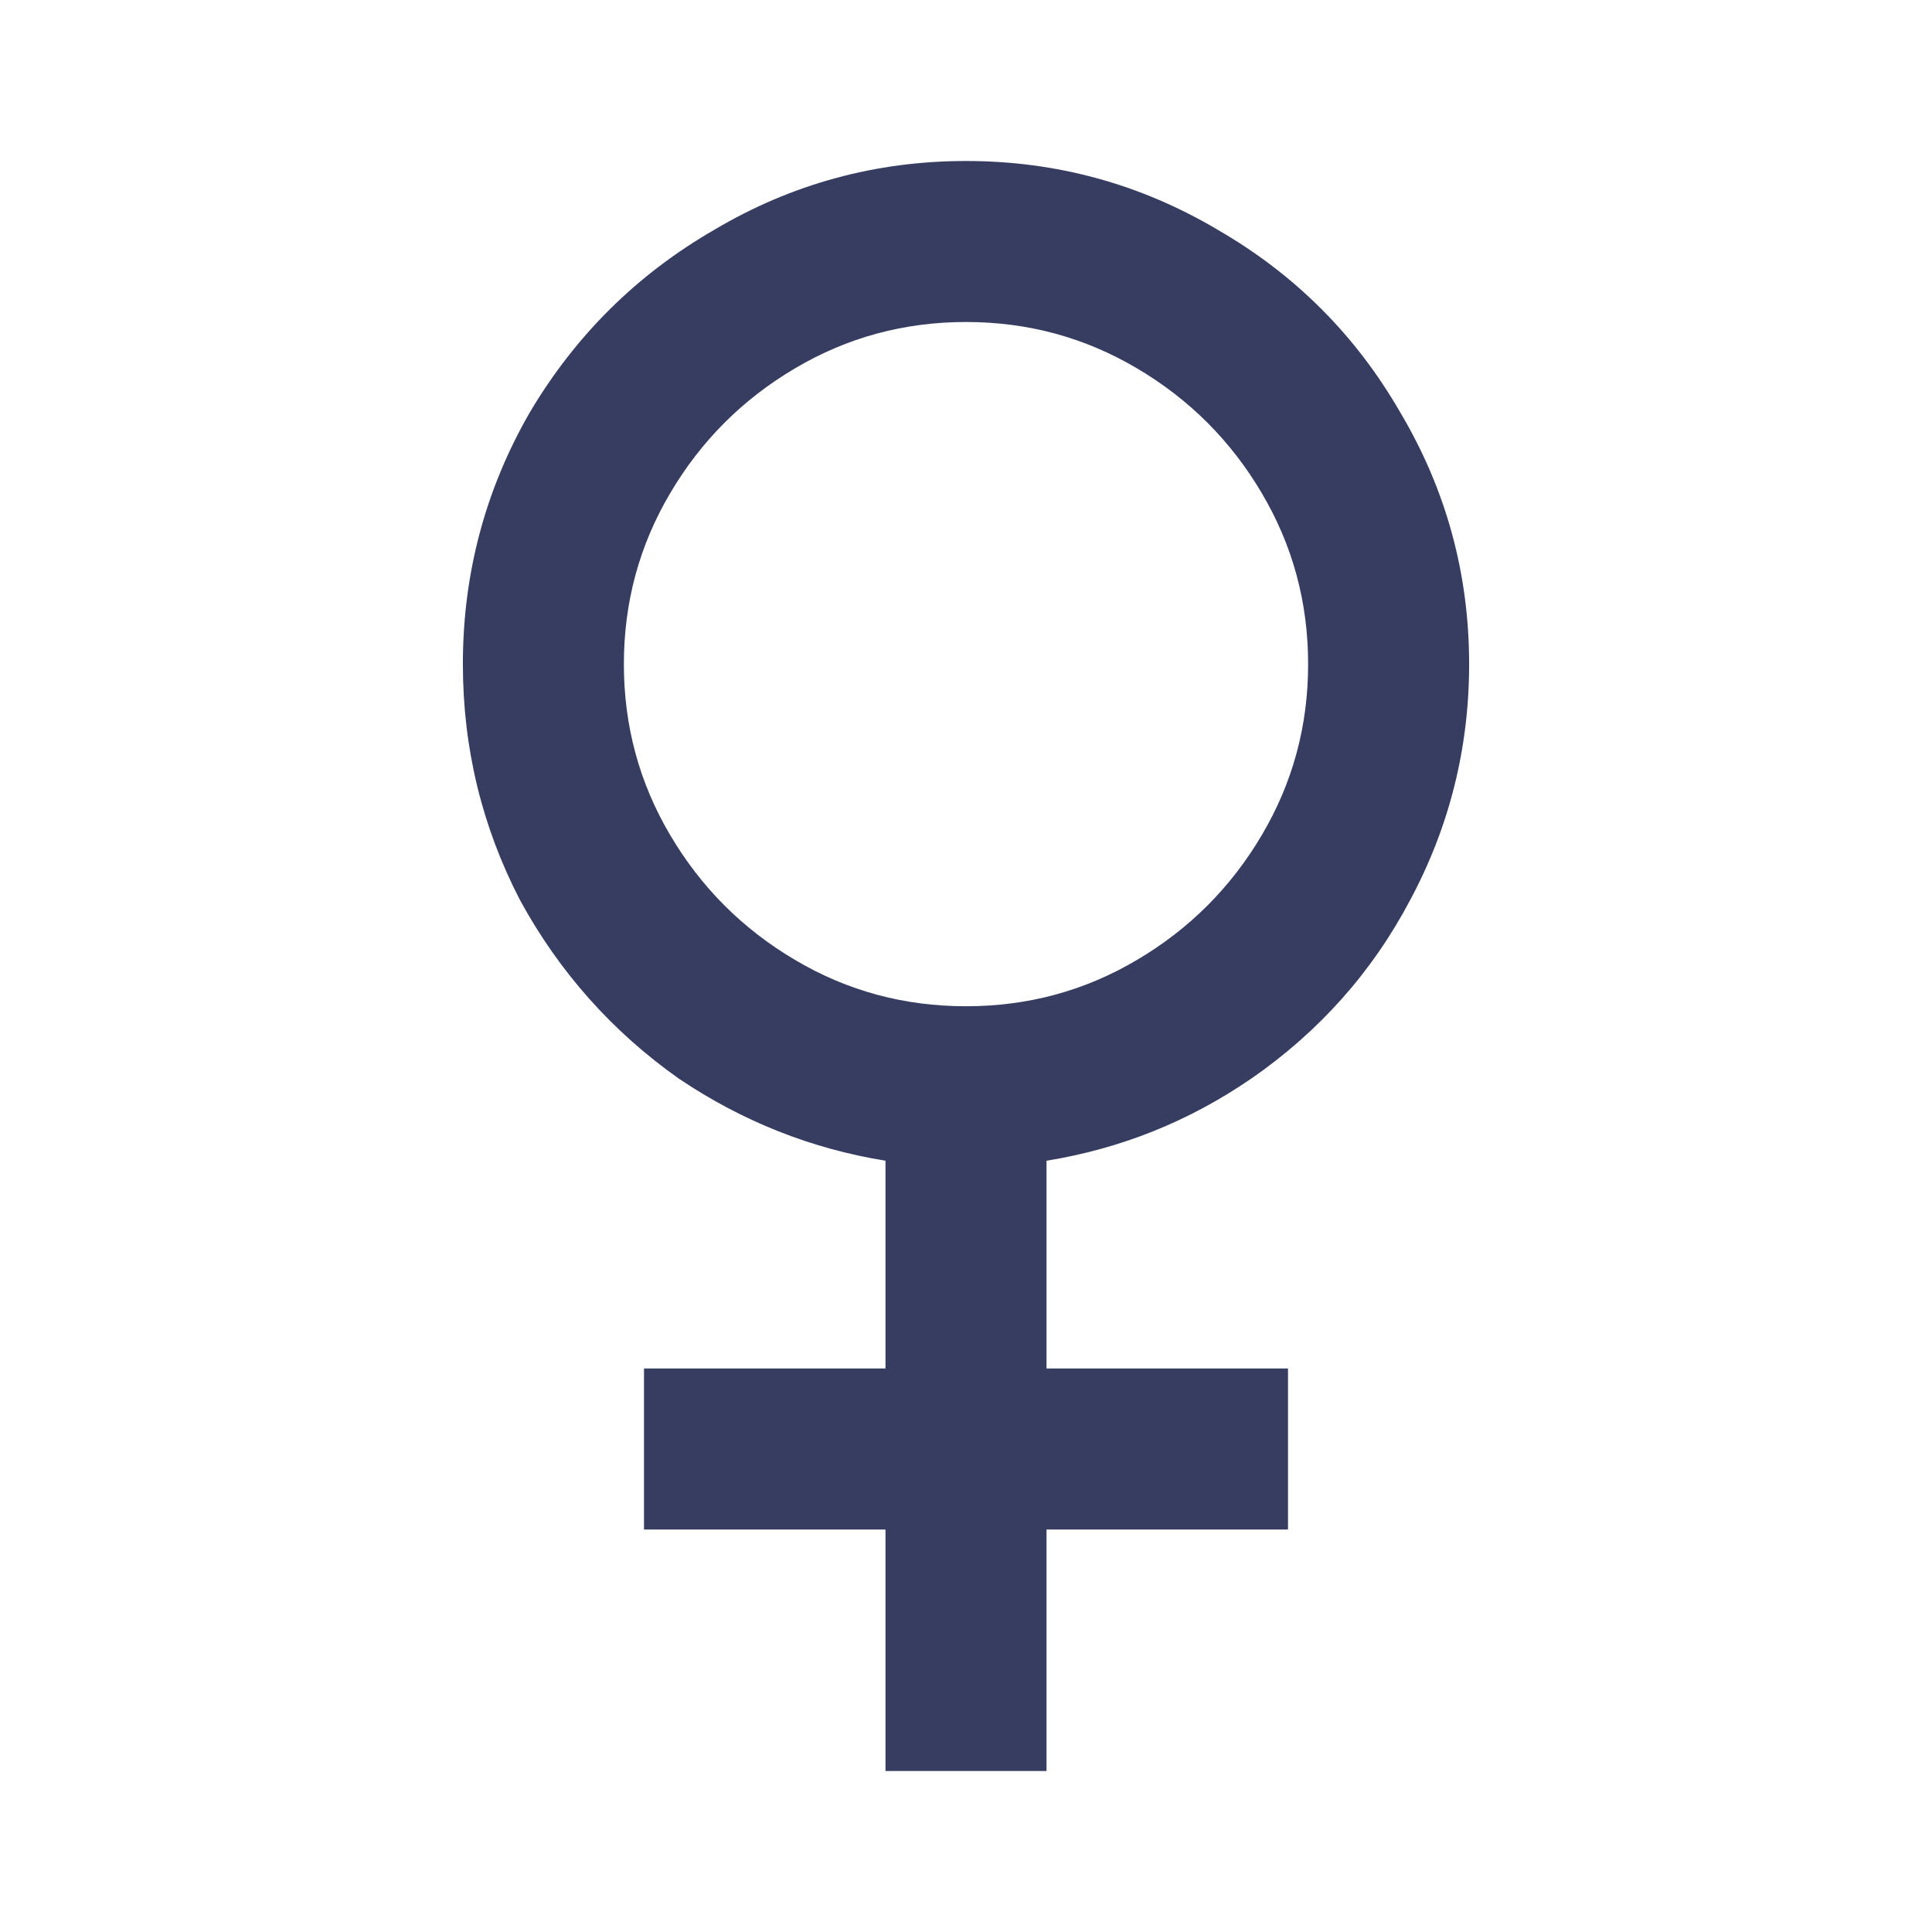                         <svg  width="24" height="24" viewBox="0 0 24 24" fill="none" xmlns="http://www.w3.org/2000/svg"><path fill-rule="evenodd" clip-rule="evenodd" d="M8.439 13.403C9.222 13.93 10.076 14.269 11 14.419V17H8V19H11V22H13V19H16V17H13V14.419C13.923 14.269 14.77 13.93 15.54 13.401L15.541 13.401C16.386 12.816 17.046 12.075 17.518 11.18C18.006 10.268 18.25 9.291 18.25 8.25C18.25 7.128 17.965 6.084 17.395 5.124C16.843 4.165 16.085 3.407 15.126 2.854C14.166 2.285 13.122 2 12 2C10.878 2 9.834 2.285 8.874 2.854C7.915 3.407 7.15 4.164 6.582 5.122L6.58 5.125C6.027 6.086 5.75 7.129 5.75 8.25C5.75 9.289 5.986 10.266 6.458 11.178L6.46 11.182C6.947 12.075 7.606 12.815 8.434 13.4L8.439 13.403ZM12 4C12.769 4 13.475 4.192 14.123 4.575C14.774 4.959 15.291 5.476 15.675 6.127C16.058 6.775 16.25 7.481 16.25 8.25C16.25 9.019 16.058 9.725 15.675 10.373C15.291 11.024 14.774 11.541 14.123 11.925C13.475 12.309 12.769 12.5 12 12.5C11.231 12.5 10.525 12.309 9.877 11.925C9.226 11.541 8.709 11.024 8.325 10.373C7.942 9.725 7.75 9.019 7.75 8.25C7.75 7.481 7.942 6.775 8.325 6.127C8.709 5.476 9.226 4.959 9.877 4.575C10.525 4.192 11.231 4 12 4Z" fill="#363D61"></path>
                        </svg>